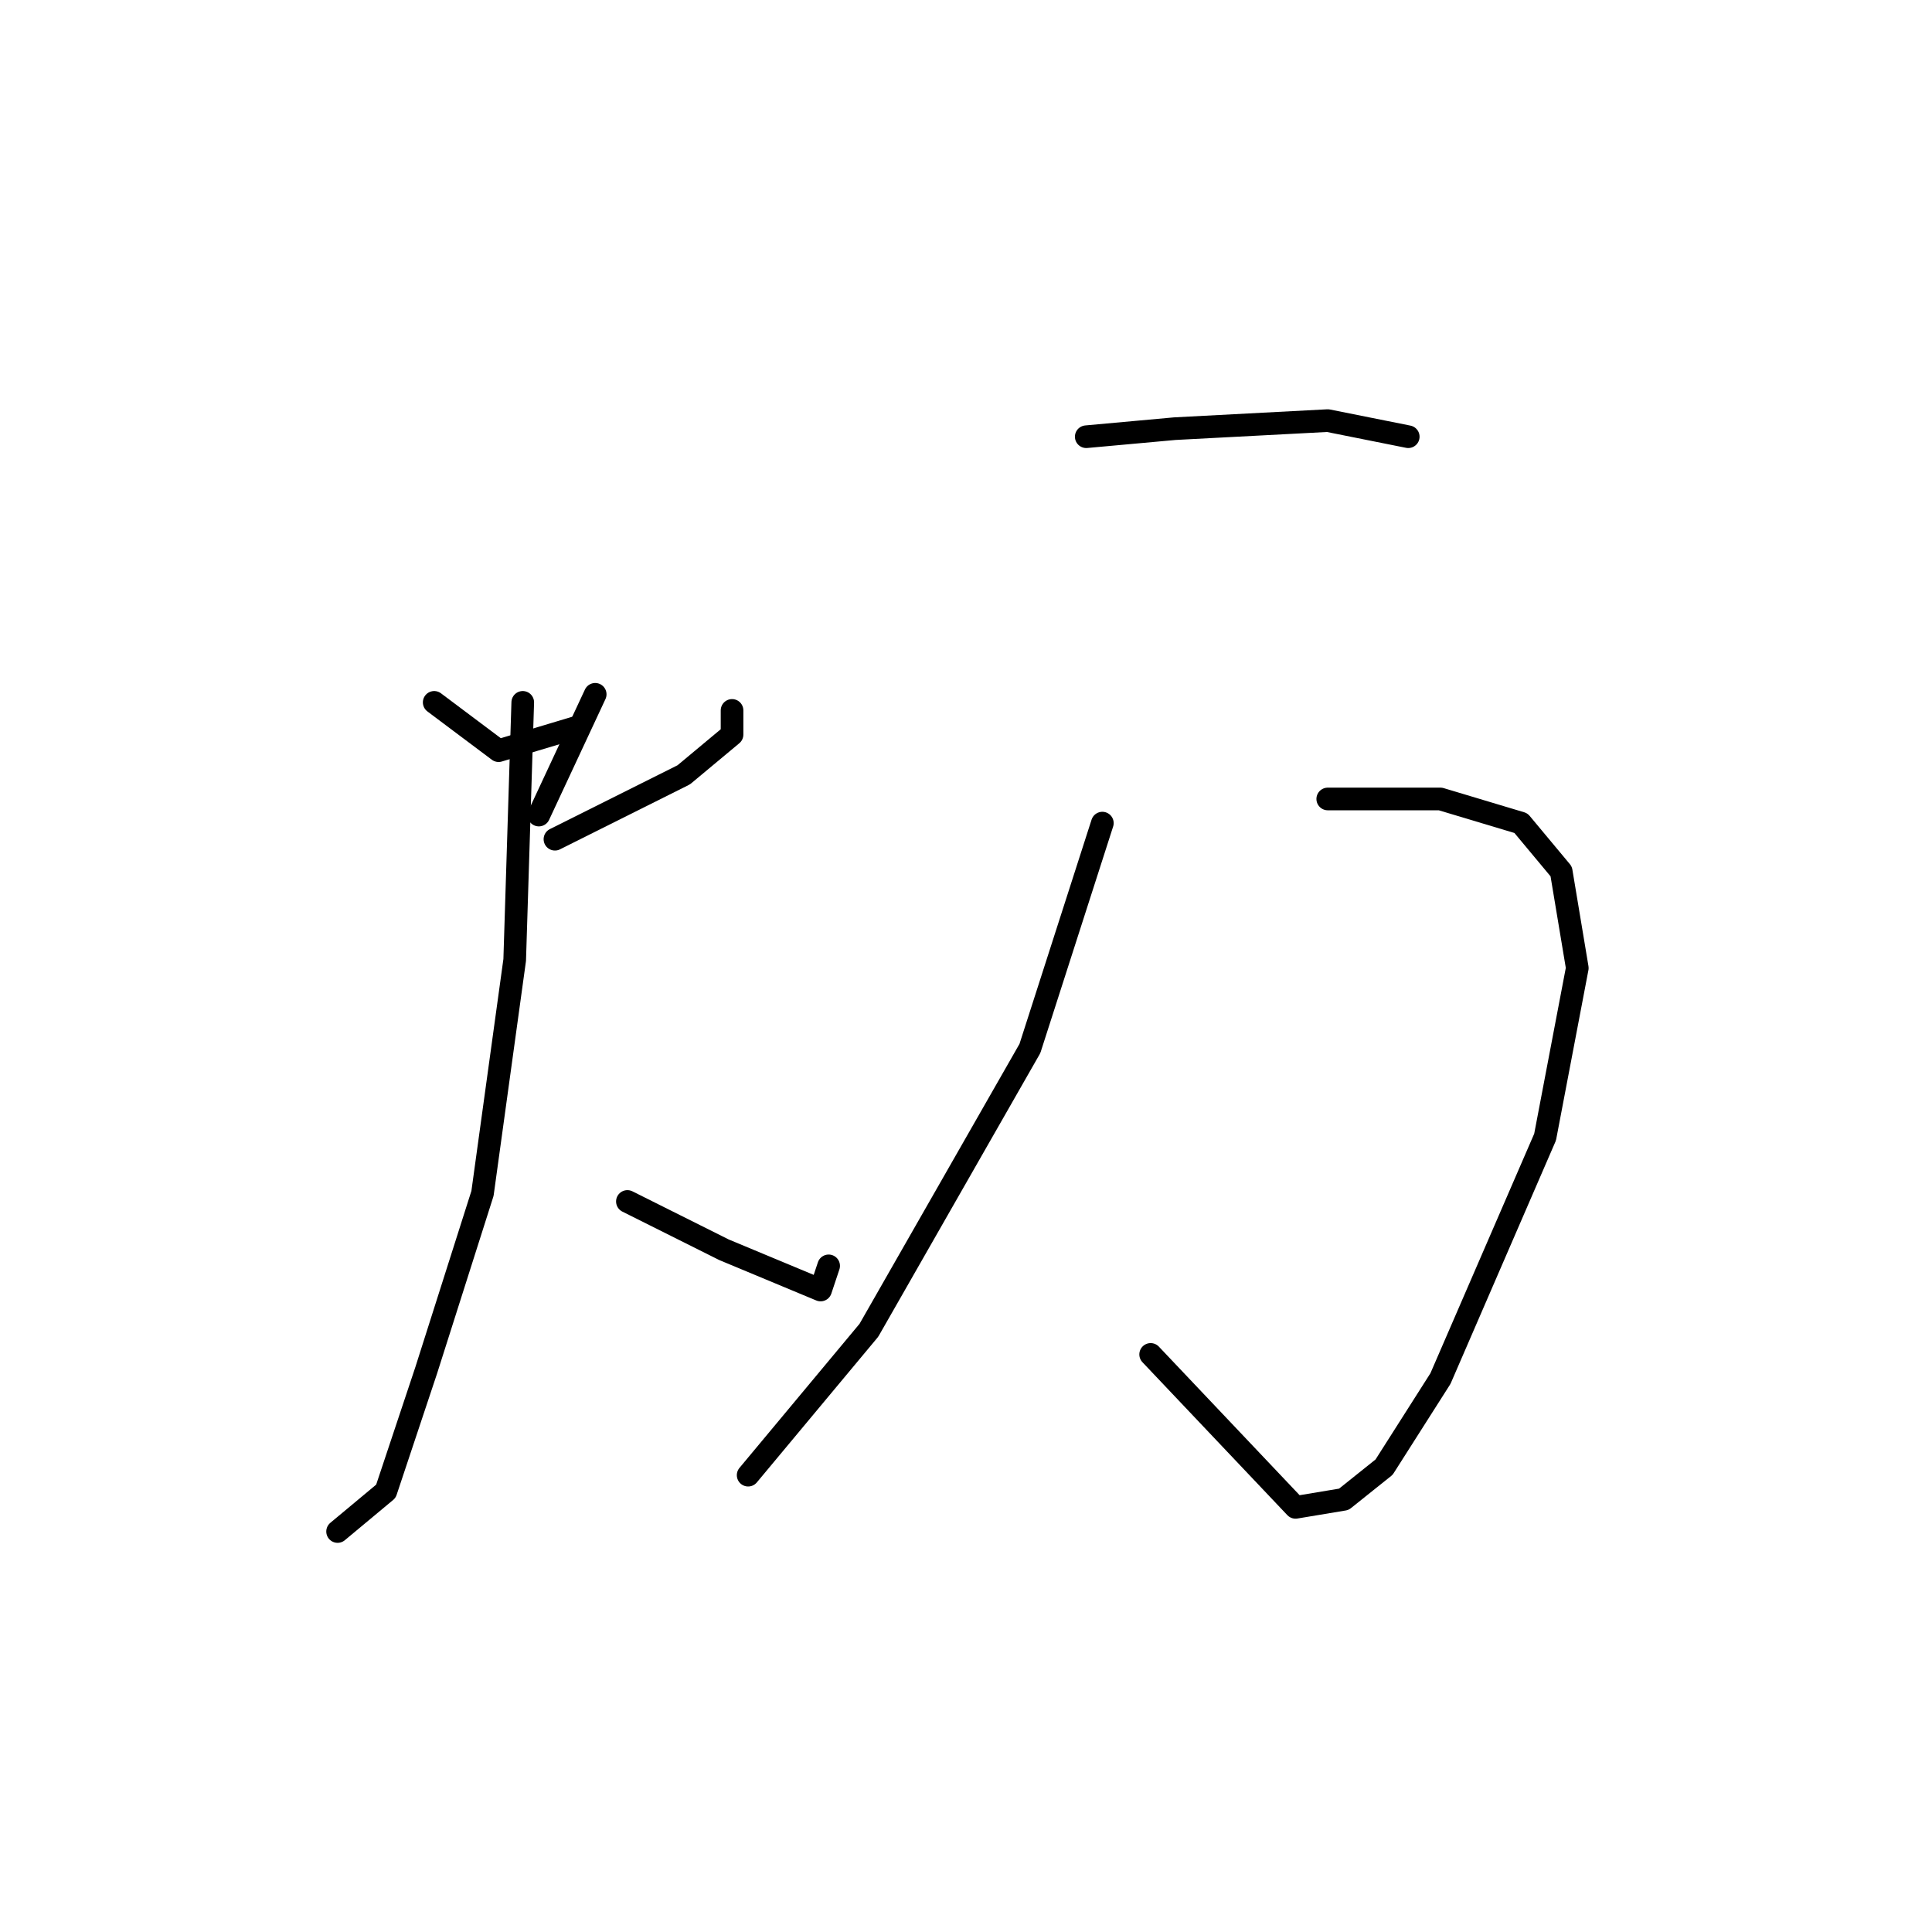 <?xml version="1.0" standalone="no"?>
    <svg width="256" height="256" xmlns="http://www.w3.org/2000/svg" version="1.1">
    <polyline stroke="black" stroke-width="3" stroke-linecap="round" fill="transparent" stroke-linejoin="round" points="57.533 93.067 66.067 99.467 76.733 96.267 76.733 96.267 " />
        <polyline stroke="black" stroke-width="3" stroke-linecap="round" fill="transparent" stroke-linejoin="round" points="78.867 92 71.4 108 71.4 108 " />
        <polyline stroke="black" stroke-width="3" stroke-linecap="round" fill="transparent" stroke-linejoin="round" points="73.533 111.2 90.6 102.667 97 97.333 97 94.133 97 94.133 " />
        <polyline stroke="black" stroke-width="3" stroke-linecap="round" fill="transparent" stroke-linejoin="round" points="69.267 93.067 68.2 127.2 63.933 158.133 56.467 181.6 51.133 197.6 44.733 202.933 44.733 202.933 " />
        <polyline stroke="black" stroke-width="3" stroke-linecap="round" fill="transparent" stroke-linejoin="round" points="83.133 159.2 89.533 162.4 95.933 165.6 108.733 170.933 109.8 167.733 109.8 167.733 " />
        <polyline stroke="black" stroke-width="3" stroke-linecap="round" fill="transparent" stroke-linejoin="round" points="143.933 57.867 155.667 56.8 175.933 55.733 186.6 57.867 186.6 57.867 " />
        <polyline stroke="black" stroke-width="3" stroke-linecap="round" fill="transparent" stroke-linejoin="round" points="175.933 105.867 190.867 105.867 201.533 109.067 206.867 115.467 209 128.267 204.733 150.667 190.867 182.667 183.4 194.4 178.067 198.667 171.667 199.733 152.467 179.467 152.467 179.467 " />
        <polyline stroke="black" stroke-width="3" stroke-linecap="round" fill="transparent" stroke-linejoin="round" points="146.067 109.067 136.467 138.933 115.133 176.267 99.133 195.467 99.133 195.467 " />
        </svg>